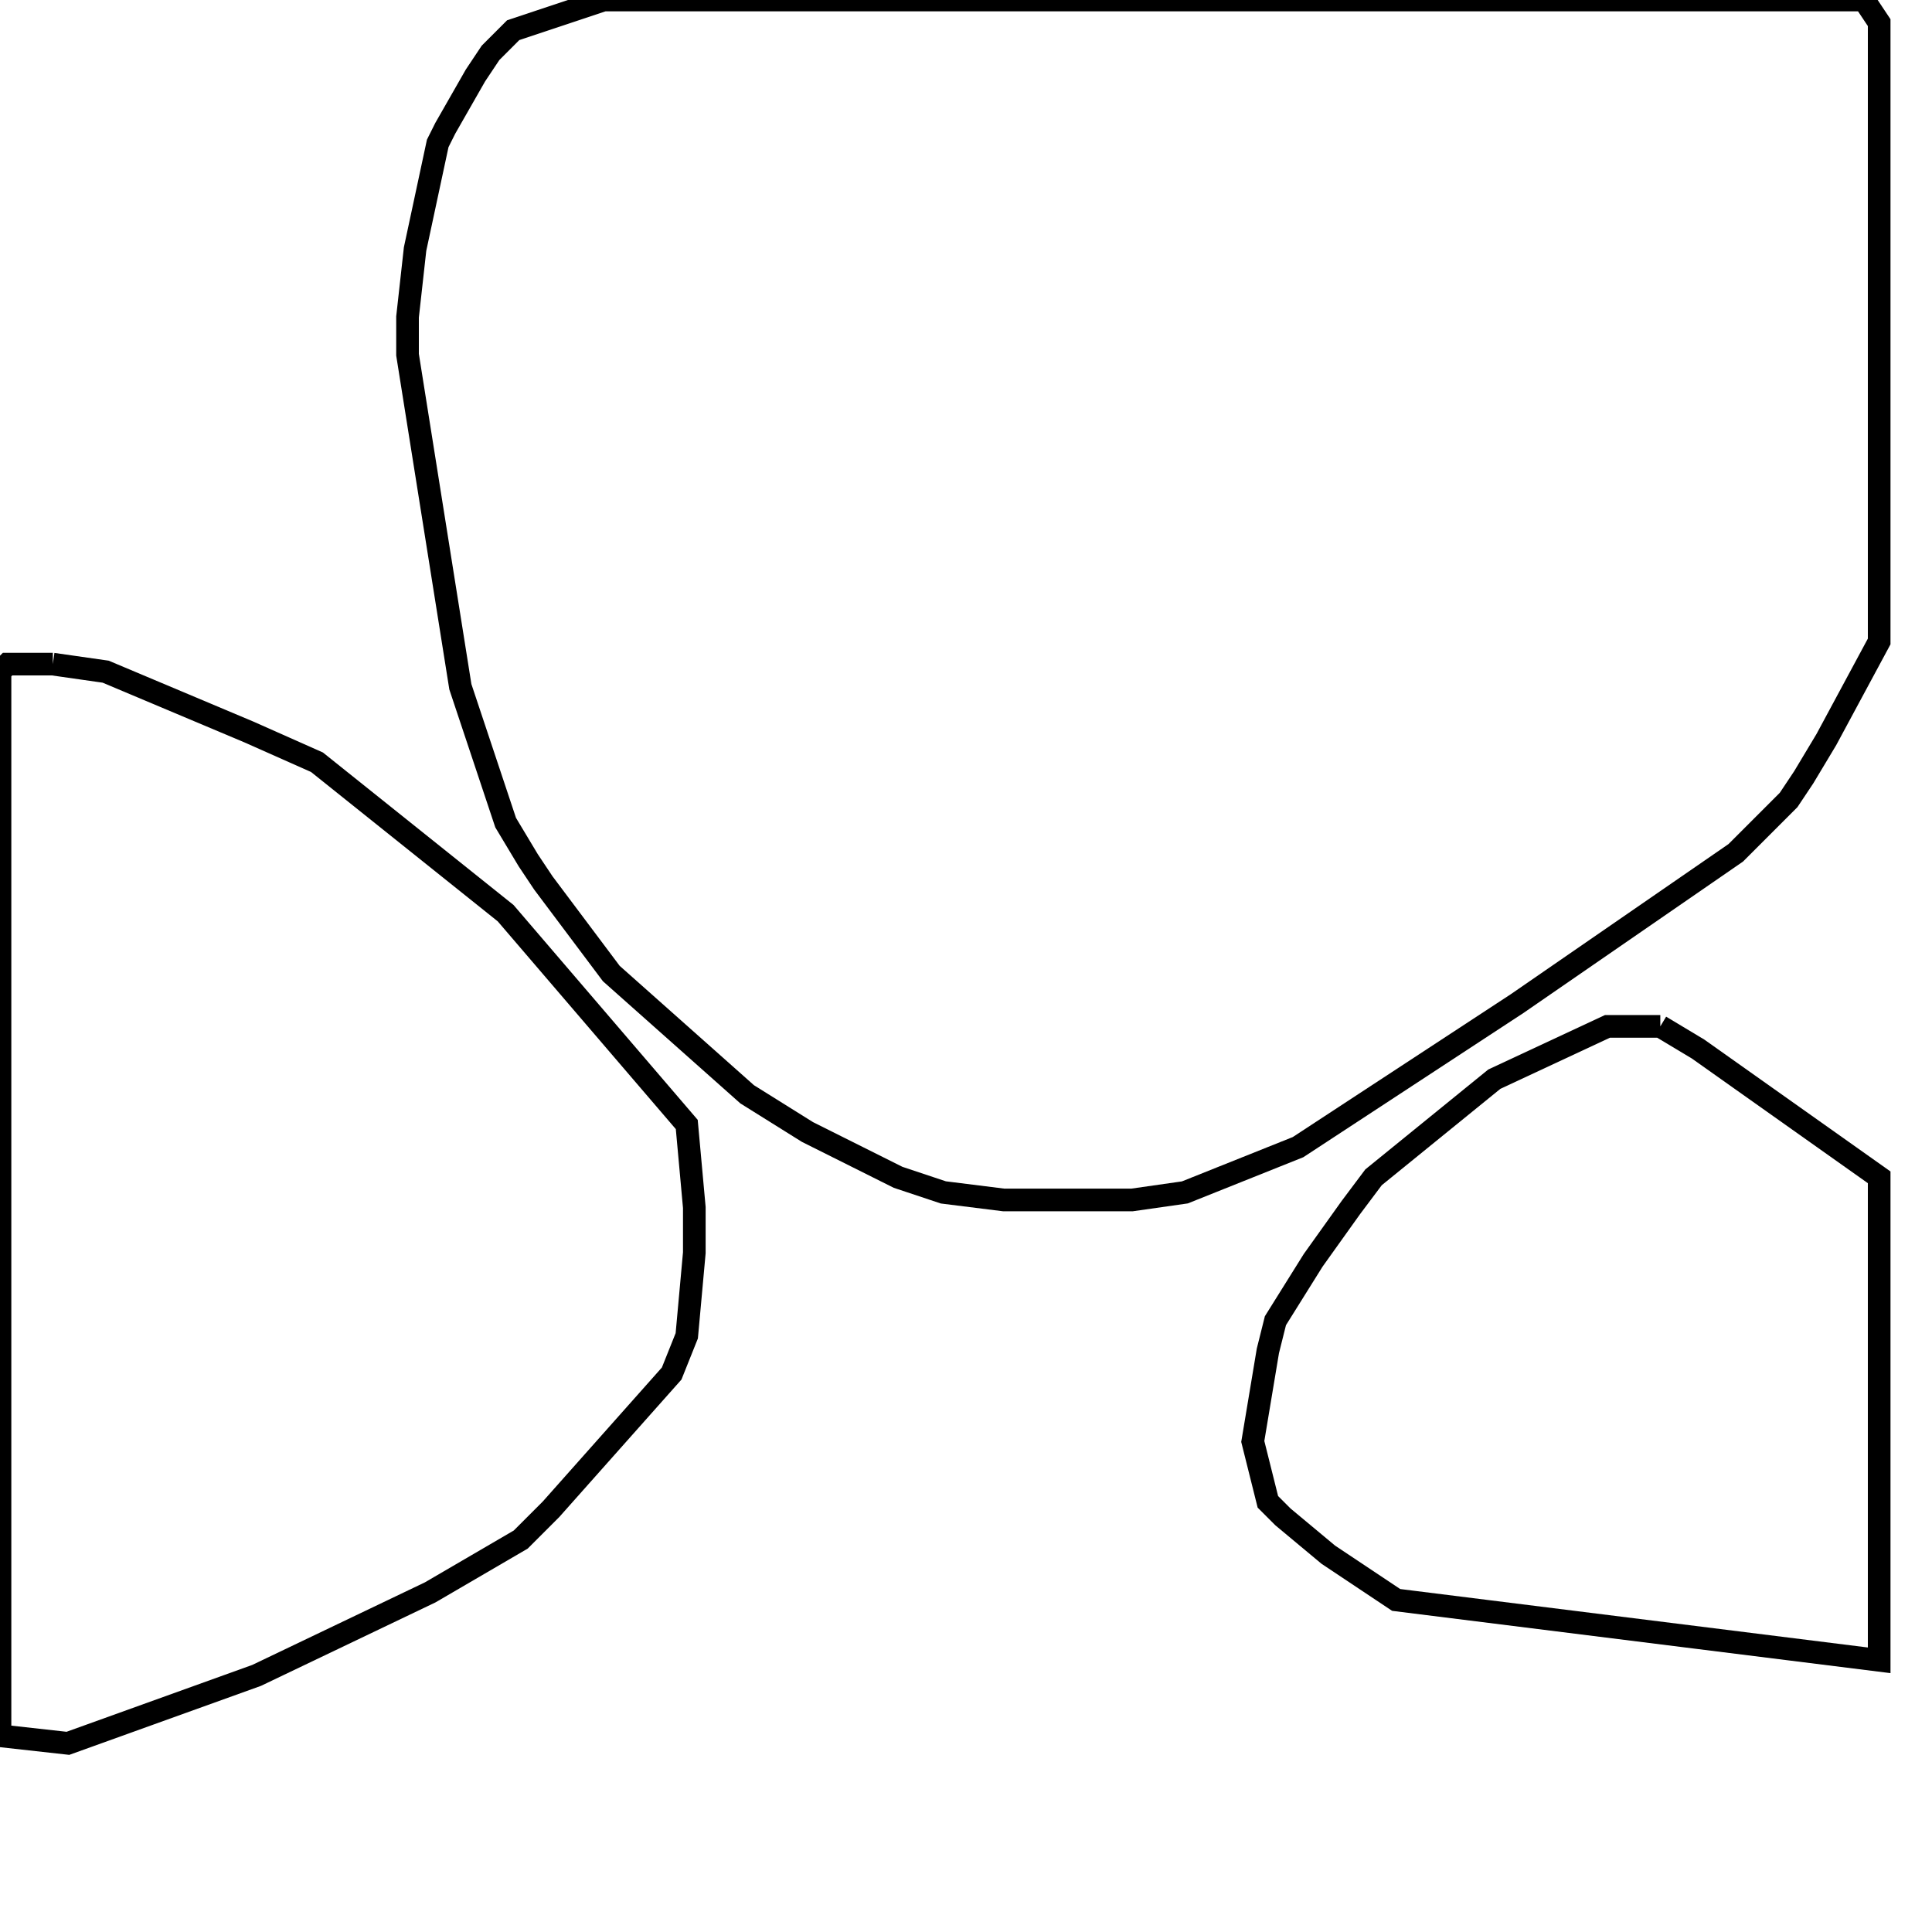 <svg width="256" height="256" xmlns="http://www.w3.org/2000/svg" fill-opacity="0" stroke="black" stroke-width="3" ><path d="M247 0 249 3 249 85 242 98 239 103 237 106 230 113 201 133 172 152 157 158 150 159 133 159 125 158 119 156 107 150 99 145 81 129 72 117 70 114 67 109 61 91 54 47 54 42 55 33 58 19 59 17 63 10 65 7 68 4 80 0 247 0 "/><path d="M7 88 14 89 33 97 42 101 67 121 91 149 92 160 92 166 91 177 89 182 73 200 69 204 57 211 34 222 9 231 0 230 0 89 1 88 7 88 "/><path d="M220 136 225 139 249 156 249 220 185 212 176 206 170 201 168 199 166 191 168 179 169 175 174 167 179 160 182 156 198 143 213 136 220 136 "/></svg>